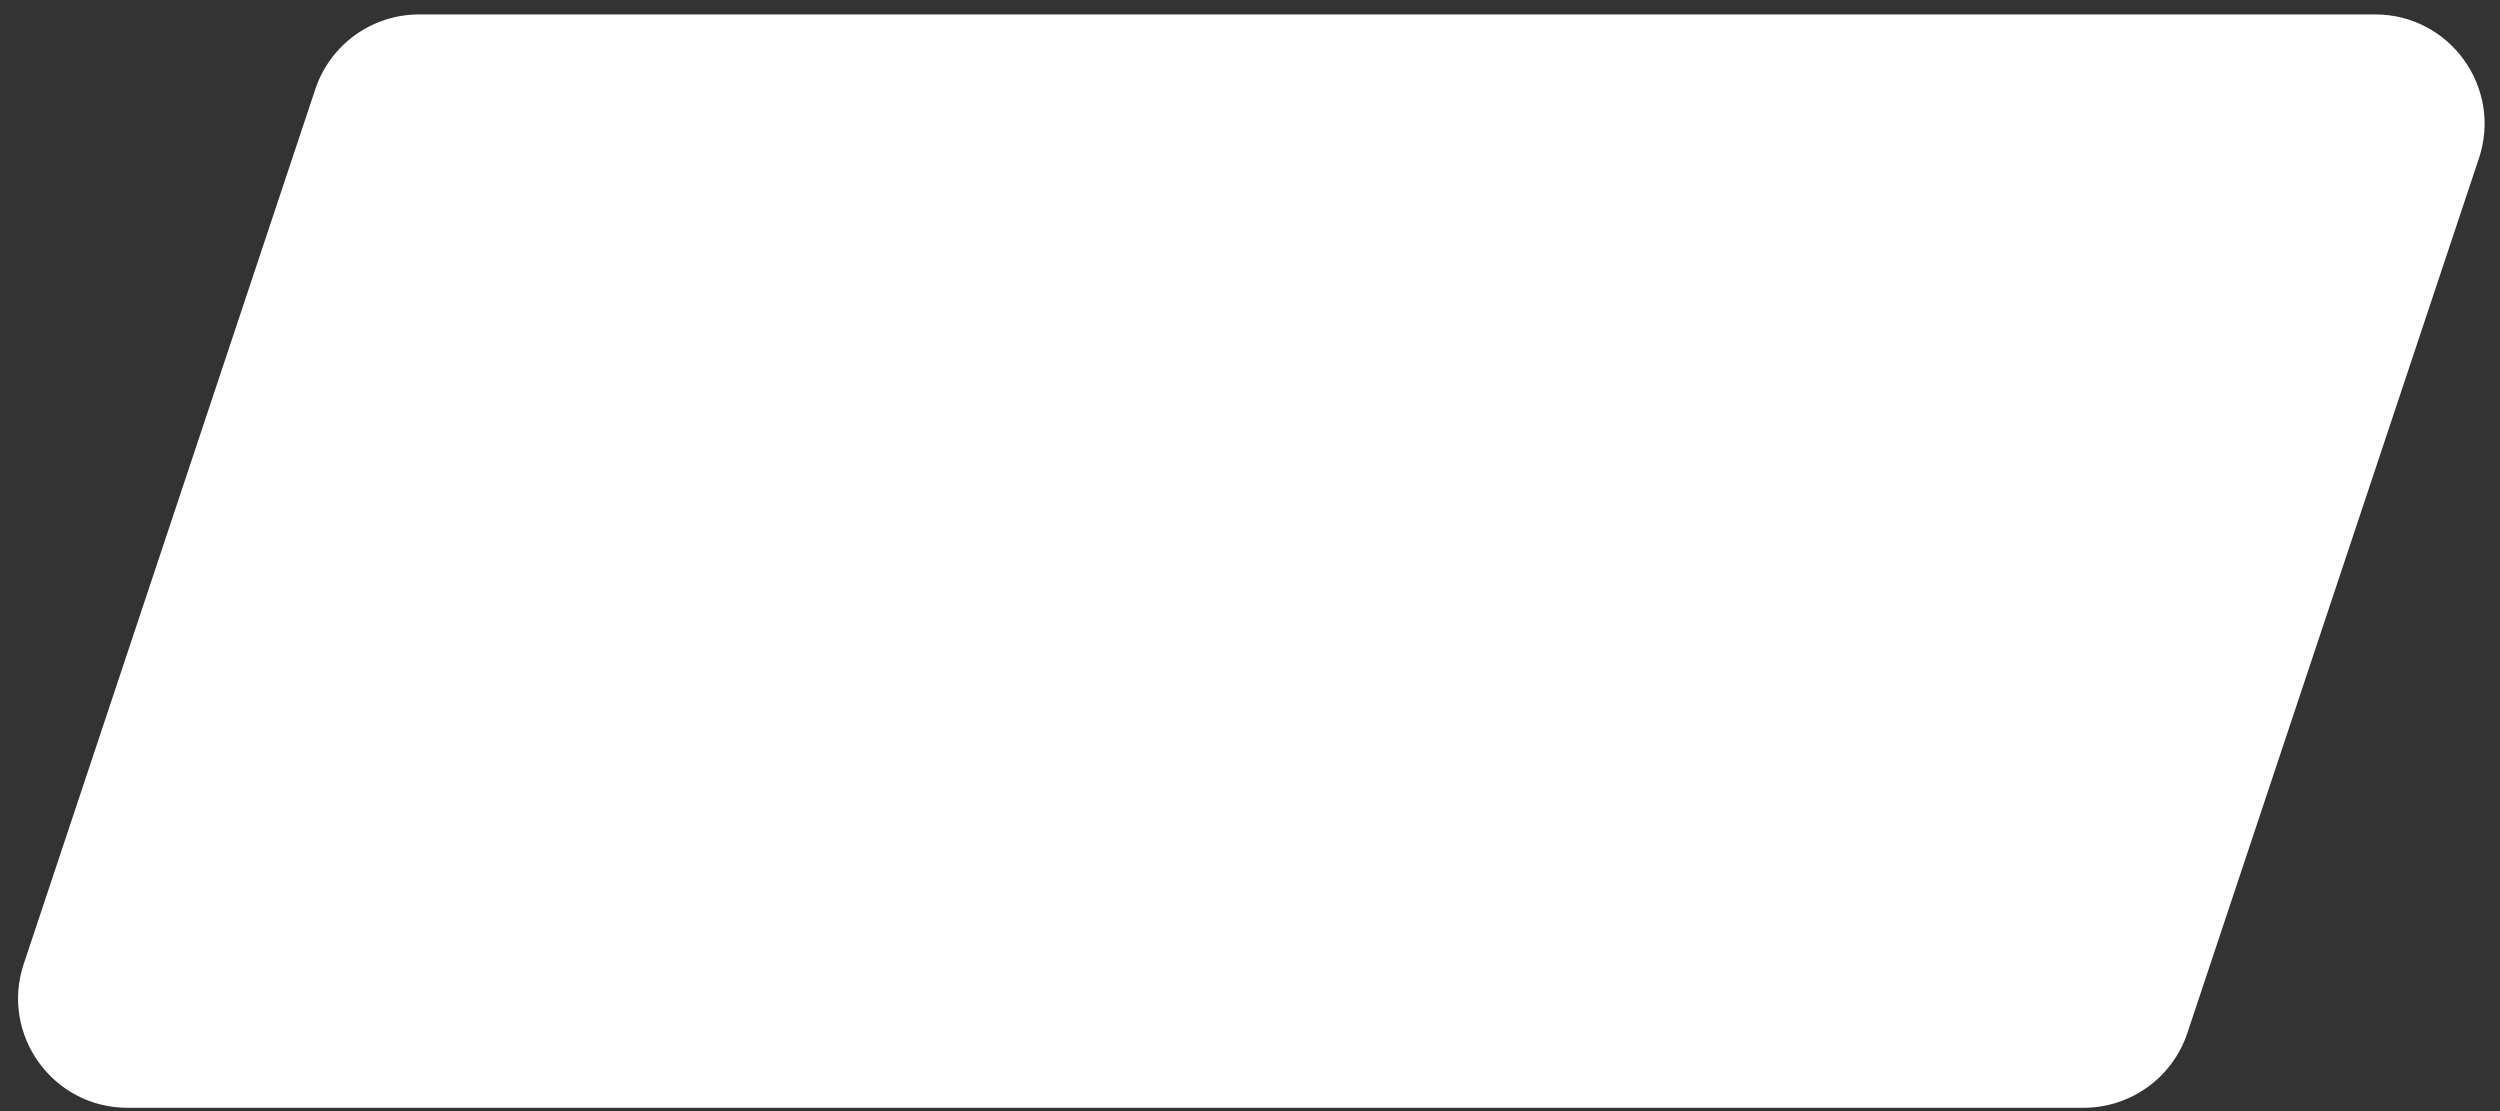 <svg width="90" height="40" viewBox="0 0 90 40" fill="none" xmlns="http://www.w3.org/2000/svg">
<rect x="0" y="0" width="90" height="40" fill="#333333" stroke="none"/>
<path d="M11.351 3.211C11.887 1.604 13.391 0.52 15.085 0.52H85.507C88.194 0.52 90.091 3.152 89.241 5.701L78.745 37.189C78.209 38.796 76.705 39.88 75.011 39.88H4.589C1.902 39.88 0.005 37.248 0.855 34.699L11.351 3.211Z" fill="white"/>
</svg>
